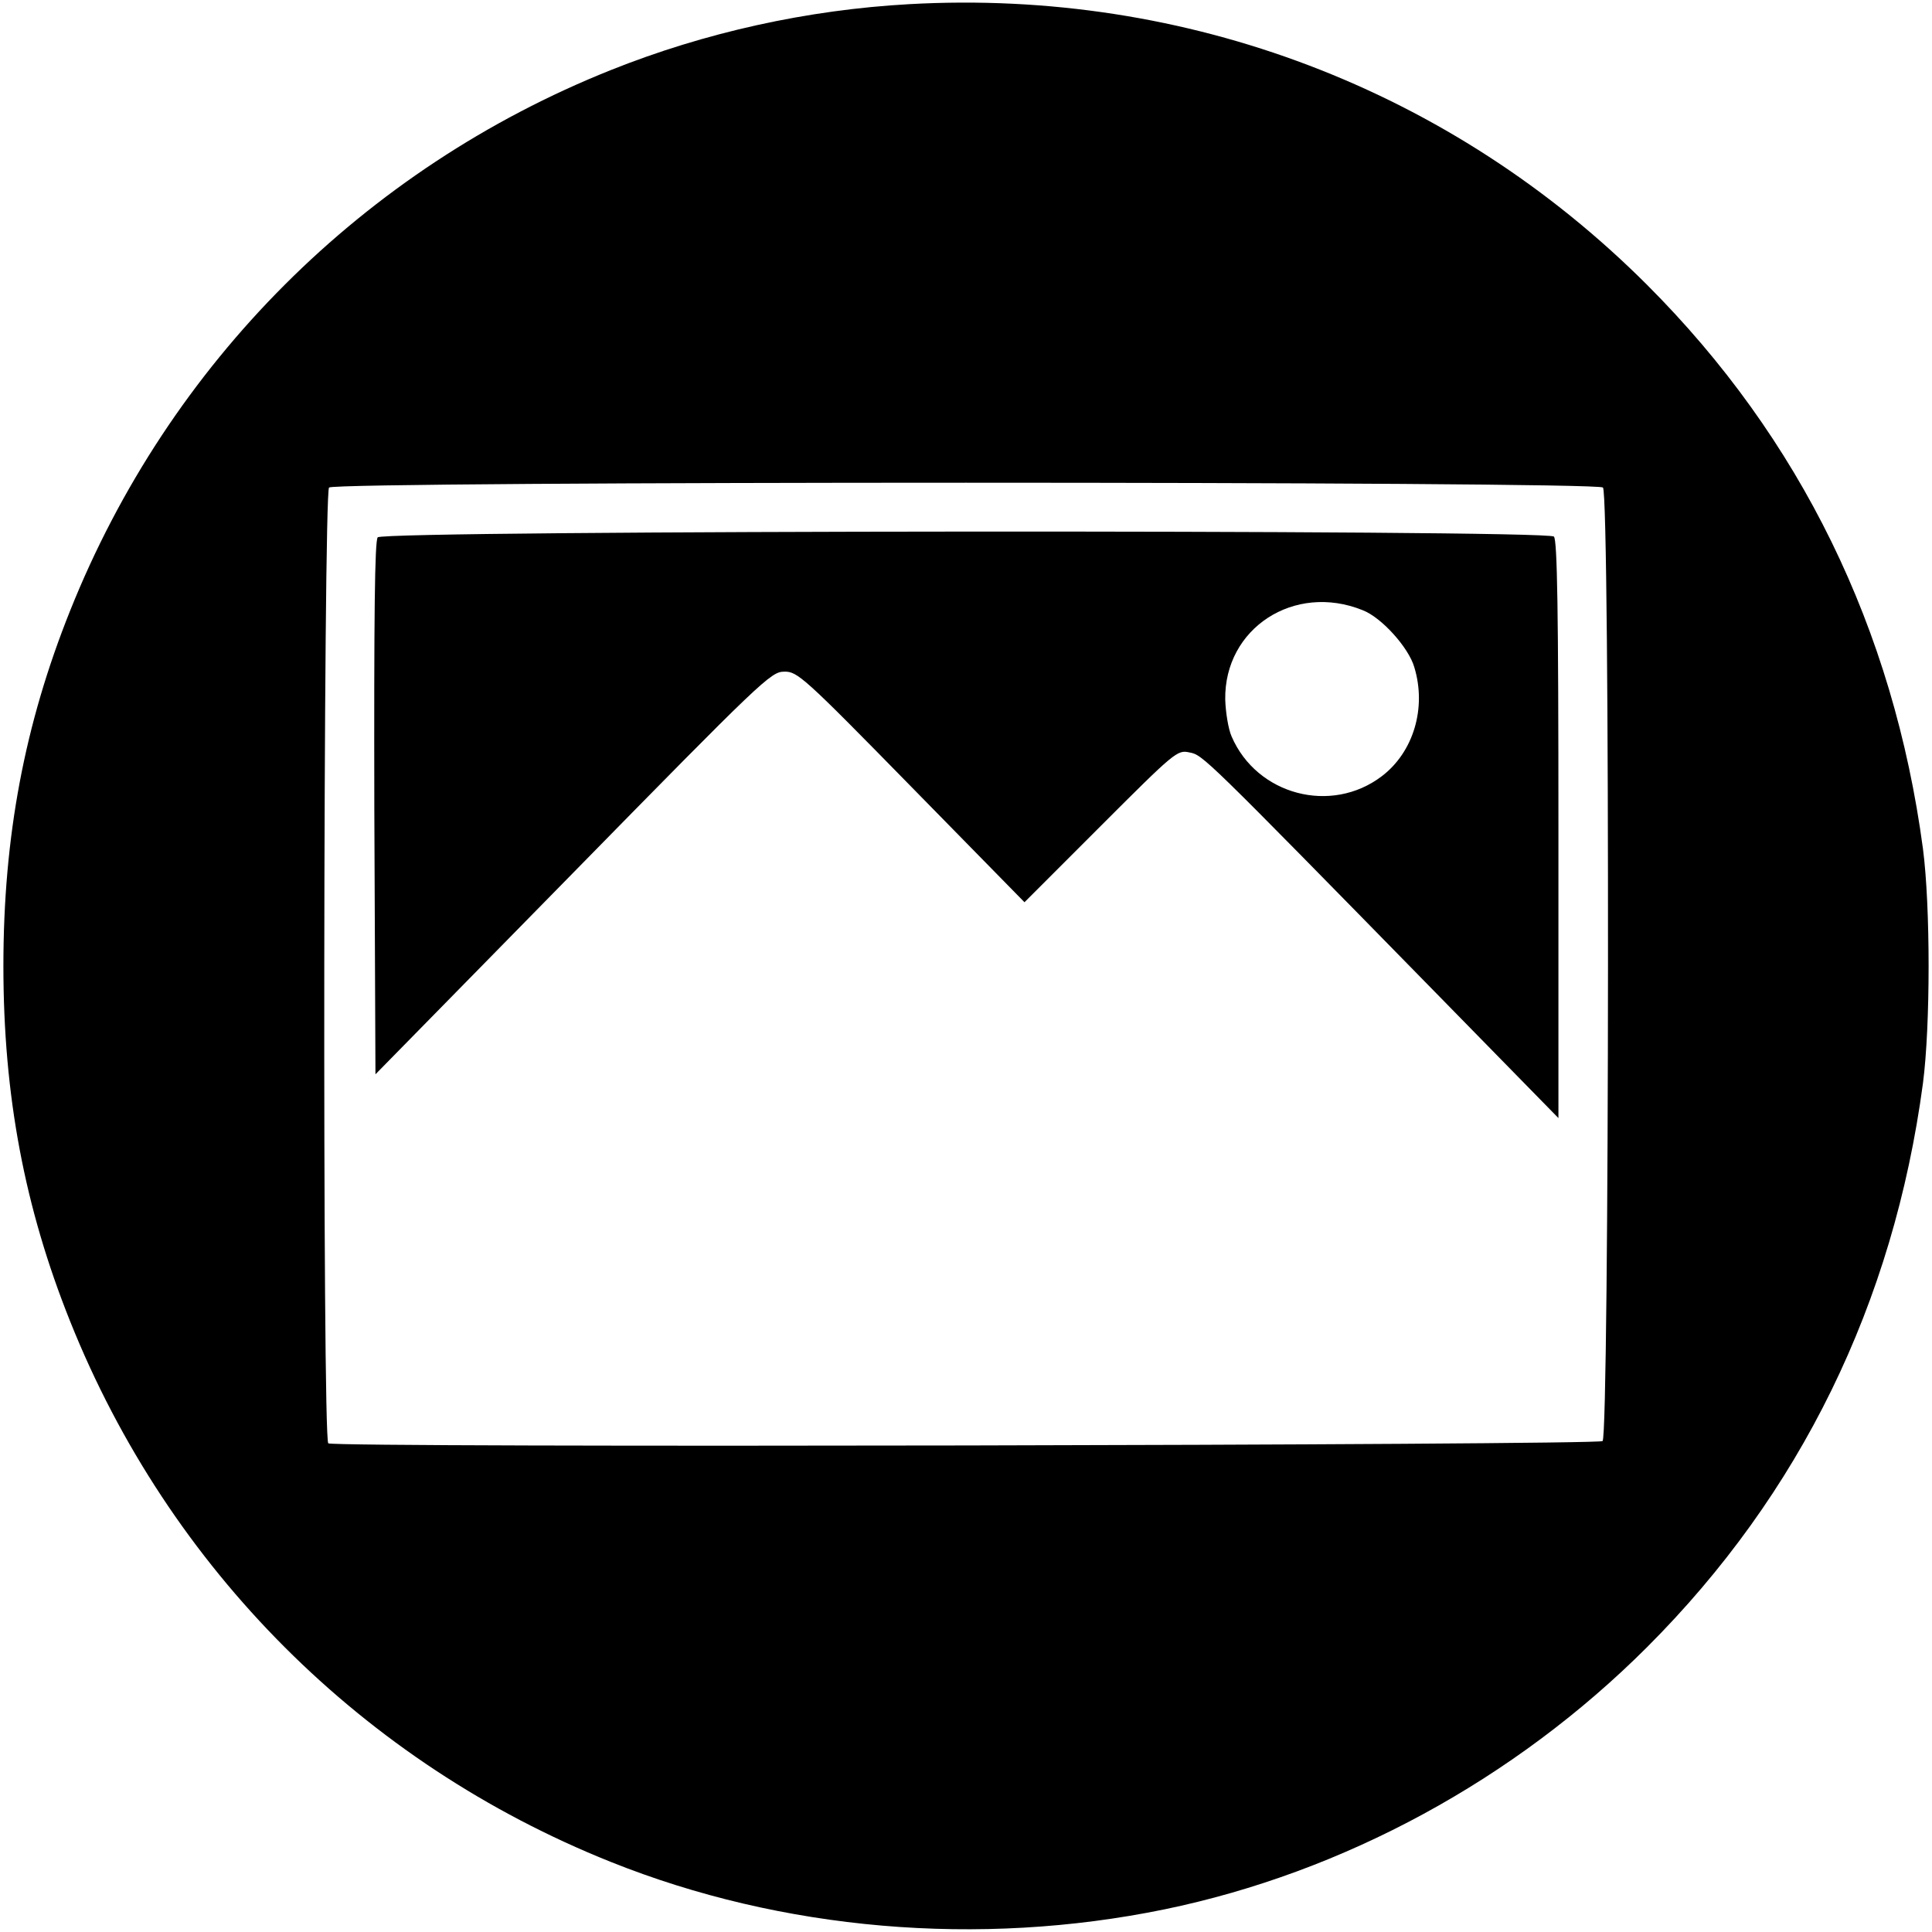 <?xml version="1.0" standalone="no"?>
<!DOCTYPE svg PUBLIC "-//W3C//DTD SVG 20010904//EN"
 "http://www.w3.org/TR/2001/REC-SVG-20010904/DTD/svg10.dtd">
<svg version="1.0" xmlns="http://www.w3.org/2000/svg"
 width="512pt" height="512pt" viewBox="0 0 512 512"
 preserveAspectRatio="xMidYMid meet">
<g transform="translate(0,512) scale(0.1,-0.1)"
fill="#000000" stroke="none">
<path d="M2410 5109 c-271 -15 -542 -75 -792 -175 -655 -262 -1170 -777 -1432
-1432 -121 -302 -177 -599 -177 -942 0 -343 56 -640 177 -942 262 -655 777
-1170 1432 -1432 454 -182 976 -227 1468 -126 475 98 928 344 1279 695 406
406 653 911 731 1494 20 153 20 469 0 622 -78 583 -325 1088 -731 1494 -518
518 -1220 785 -1955 744z m1838 -1281 c19 -19 17 -2511 -1 -2527 -14 -11
-3358 -18 -3377 -6 -16 10 -13 2518 2 2533 17 17 3359 17 3376 0z"/>
<path d="M1001 3696 c-8 -9 -10 -206 -9 -718 l3 -705 523 533 c501 511 525
534 560 534 35 1 51 -13 337 -305 l300 -306 202 202 c197 197 203 202 235 195
36 -7 35 -6 651 -635 l327 -334 0 765 c0 581 -3 767 -12 776 -19 19 -3101 17
-3117 -2z m2610 -193 c50 -19 122 -99 137 -151 33 -108 -2 -225 -86 -289 -134
-102 -331 -50 -398 105 -9 20 -16 65 -17 98 -3 189 183 310 364 237z"/>
</g>
</svg>
